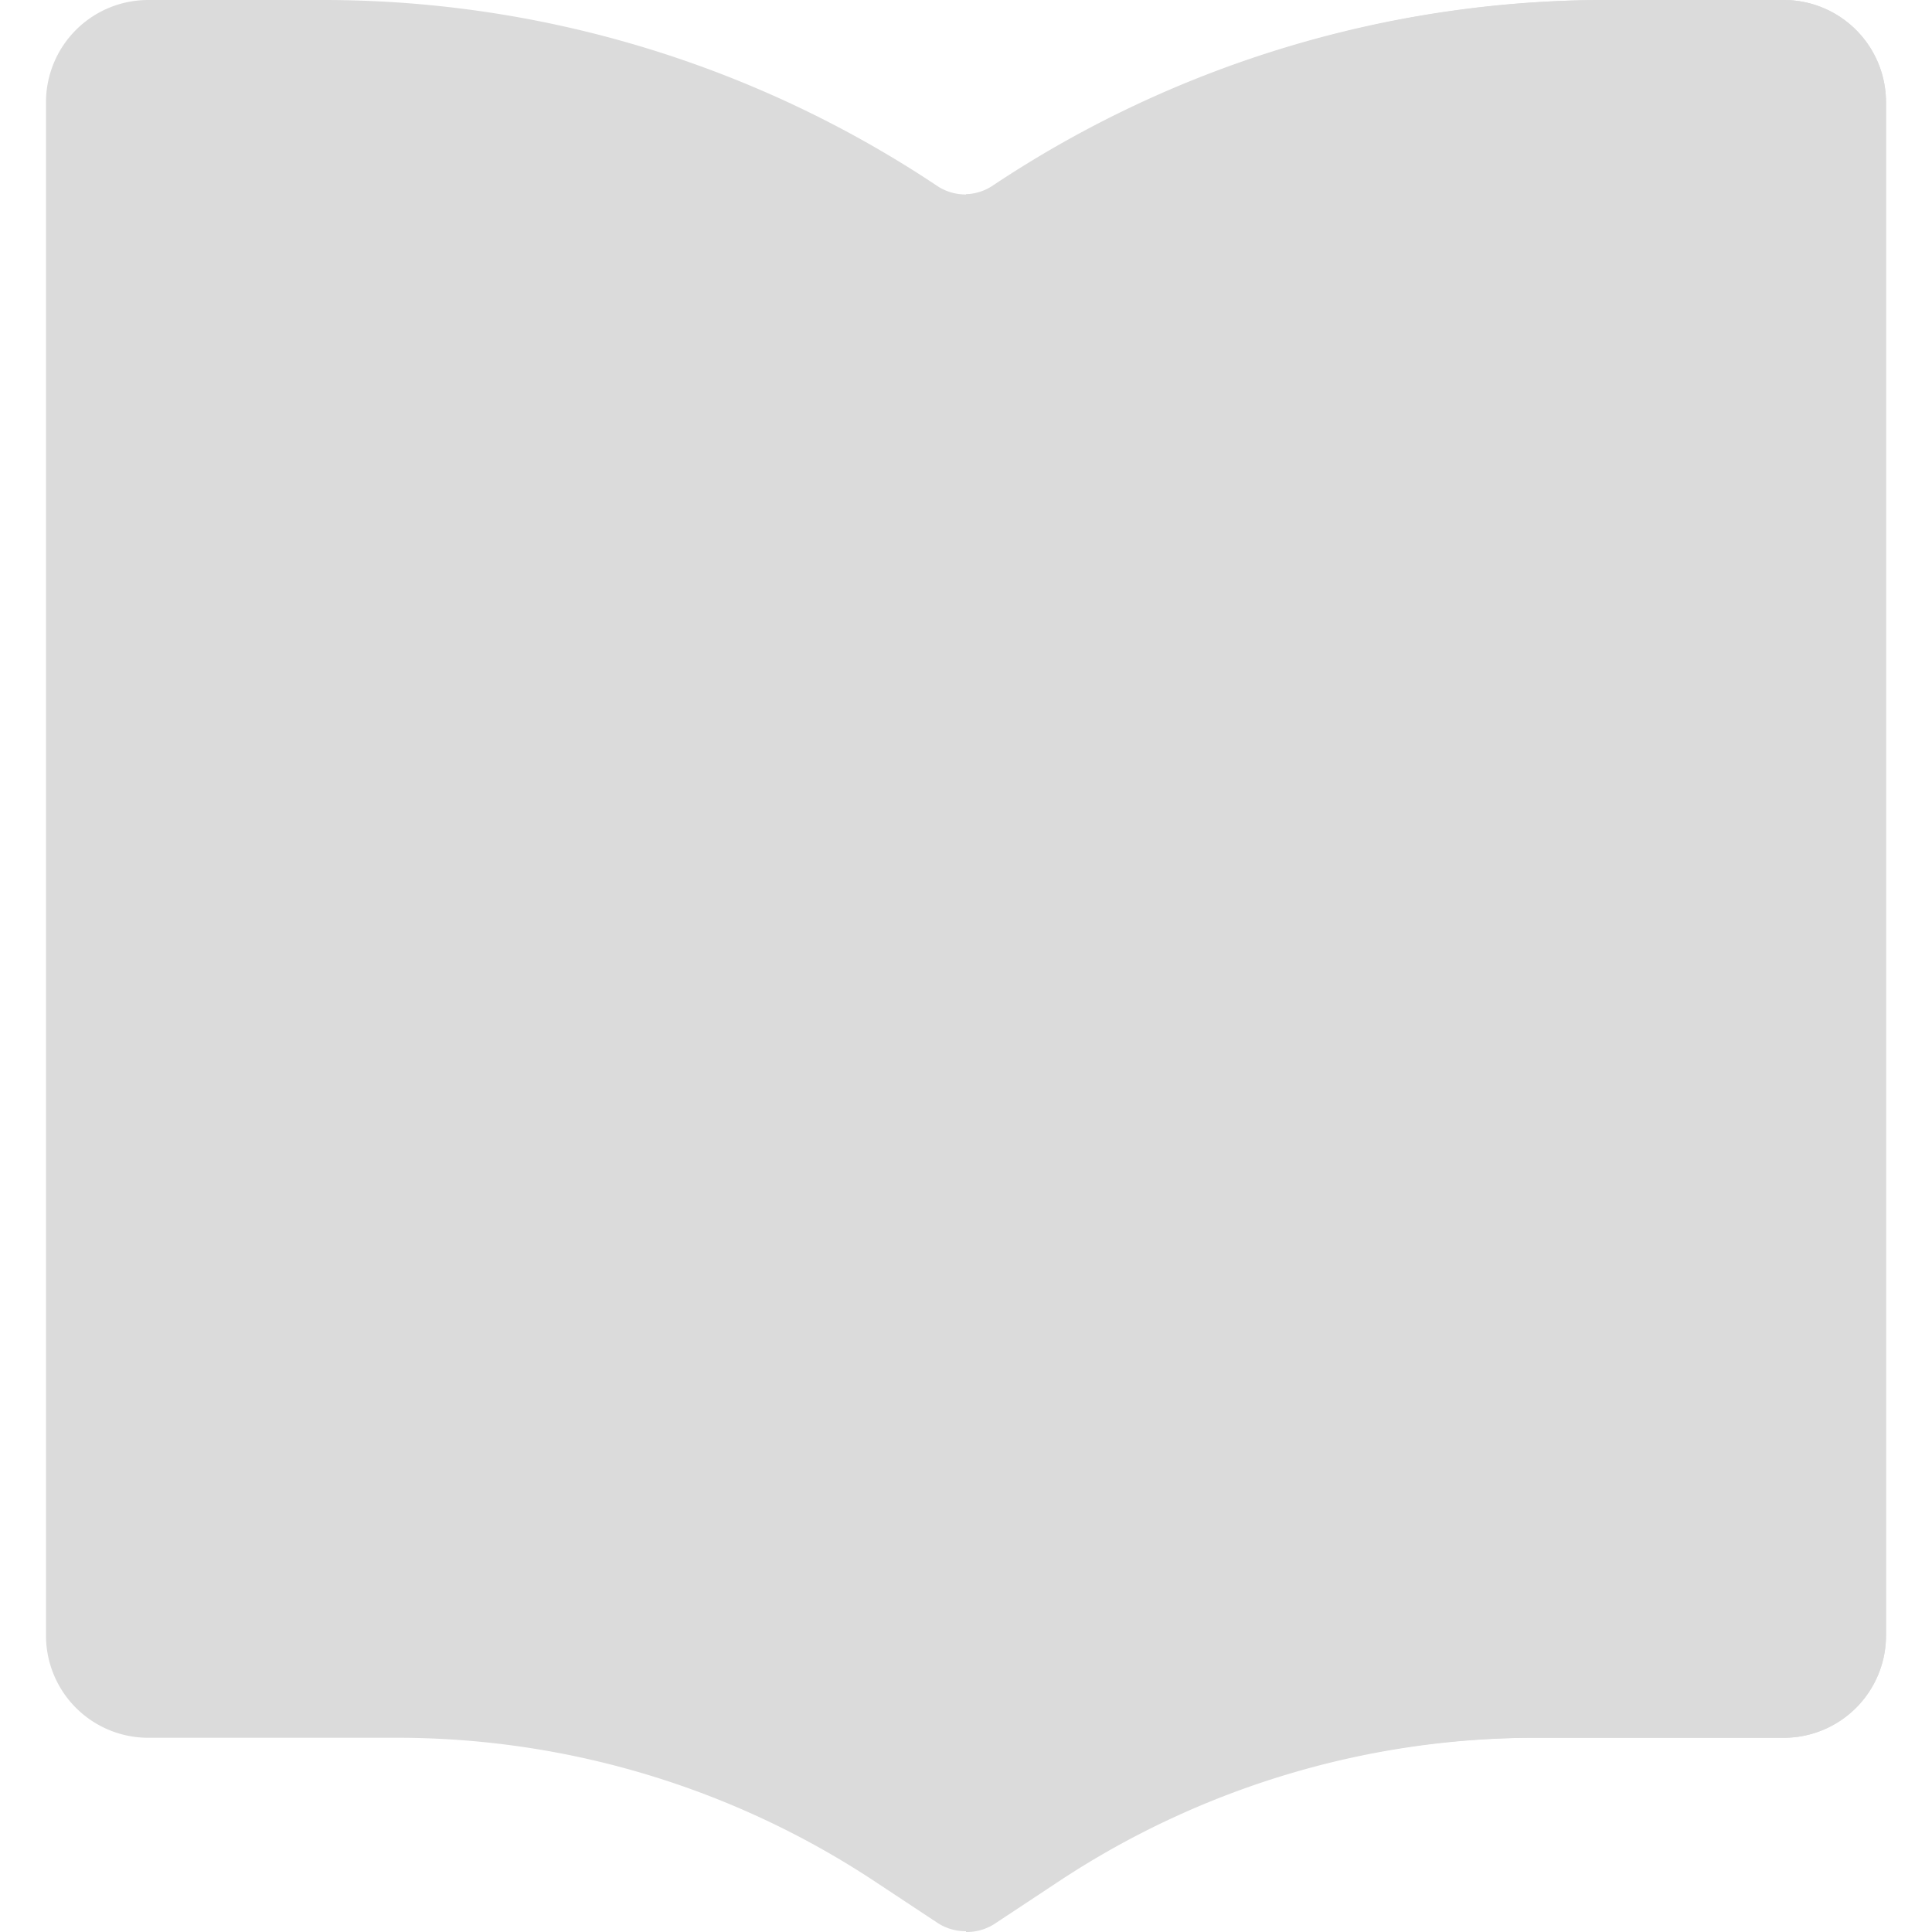 <?xml version="1.0" standalone="no"?><!DOCTYPE svg PUBLIC "-//W3C//DTD SVG 1.1//EN" "http://www.w3.org/Graphics/SVG/1.1/DTD/svg11.dtd"><svg t="1587782560179" class="icon" viewBox="0 0 1024 1024" version="1.1" xmlns="http://www.w3.org/2000/svg" p-id="12716" xmlns:xlink="http://www.w3.org/1999/xlink" width="200" height="200"><defs><style type="text/css"></style></defs><path d="M78.561 921.055h131.657a458.902 458.902 0 0 1 254.644 76.935l31.966 21.13a27.09 27.09 0 0 0 29.799 0l31.966-21.13A458.902 458.902 0 0 1 813.779 921.055H945.435a54.18 54.18 0 0 0 54.18-54.18V54.18a54.18 54.18 0 0 0-54.18-54.18h-93.731a585.682 585.682 0 0 0-325.078 98.607 27.09 27.09 0 0 1-29.799 0A585.682 585.682 0 0 0 172.291 0.001H78.561a54.18 54.18 0 0 0-54.18 54.18v812.695a54.18 54.18 0 0 0 54.18 54.18z" fill="#dbdbdb" p-id="12717" data-spm-anchor-id="a313x.7781069.0.i19" class=""></path><path d="M945.435 0.001h-93.731a585.682 585.682 0 0 0-325.078 98.065 27.09 27.09 0 0 1-14.629 4.876v921.054a27.09 27.09 0 0 0 15.17-4.334l31.966-21.13a458.902 458.902 0 0 1 254.644-77.477H945.435a54.18 54.18 0 0 0 54.18-54.18V54.18a54.18 54.18 0 0 0-54.18-54.18z" fill="#dbdbdb" p-id="12718" data-spm-anchor-id="a313x.7781069.0.i18" class=""></path></svg>